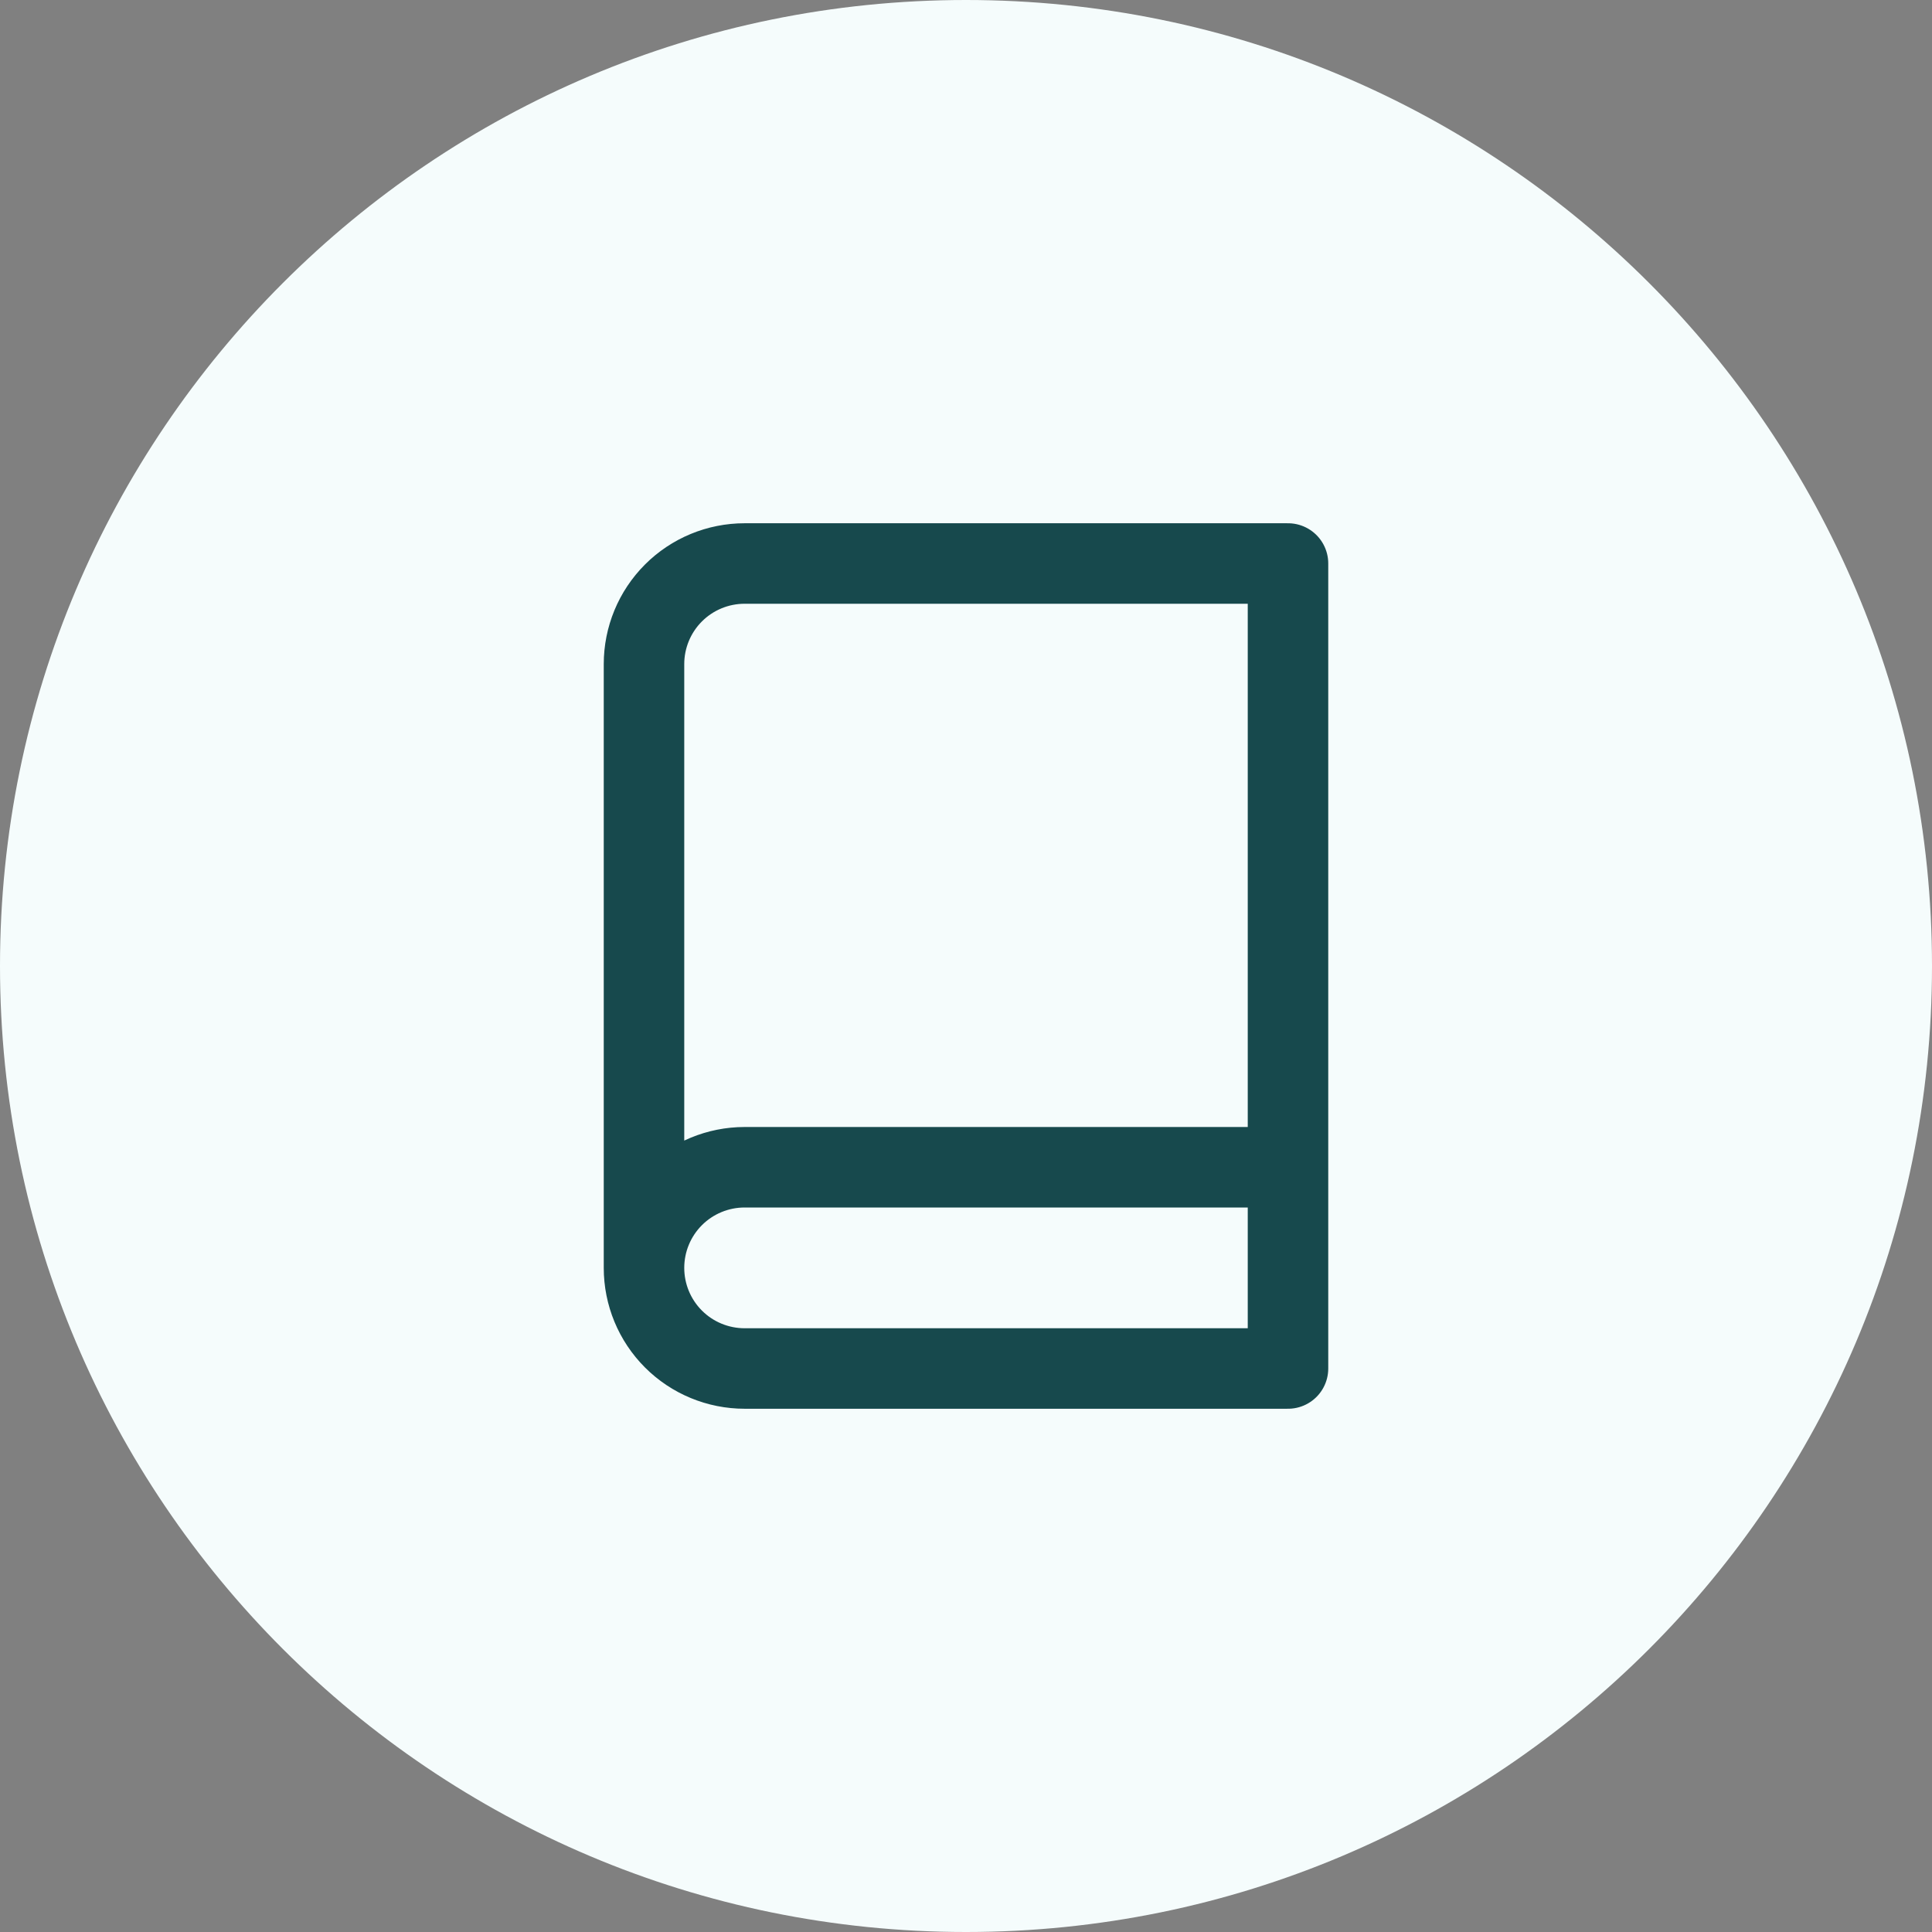 <svg width="48" height="48" viewBox="0 0 48 48" fill="none" xmlns="http://www.w3.org/2000/svg">
<rect x="0" y="0" width="48" height="48" fill="#808080" stroke="none"/>
<path d="M0 24C0 10.745 10.745 0 24 0C37.255 0 48 10.745 48 24C48 37.255 37.255 48 24 48C10.745 48 0 37.255 0 24Z" fill="#F5FCFC"/>
<path d="M16 31.5C16 30.837 16.263 30.201 16.732 29.732C17.201 29.263 17.837 29 18.5 29H32M16 31.5C16 32.163 16.263 32.799 16.732 33.268C17.201 33.737 17.837 34 18.5 34H32V14H18.5C17.837 14 17.201 14.263 16.732 14.732C16.263 15.201 16 15.837 16 16.5V31.5Z" stroke="#17494D" stroke-width="2" stroke-linecap="round" stroke-linejoin="round"/>
</svg>
